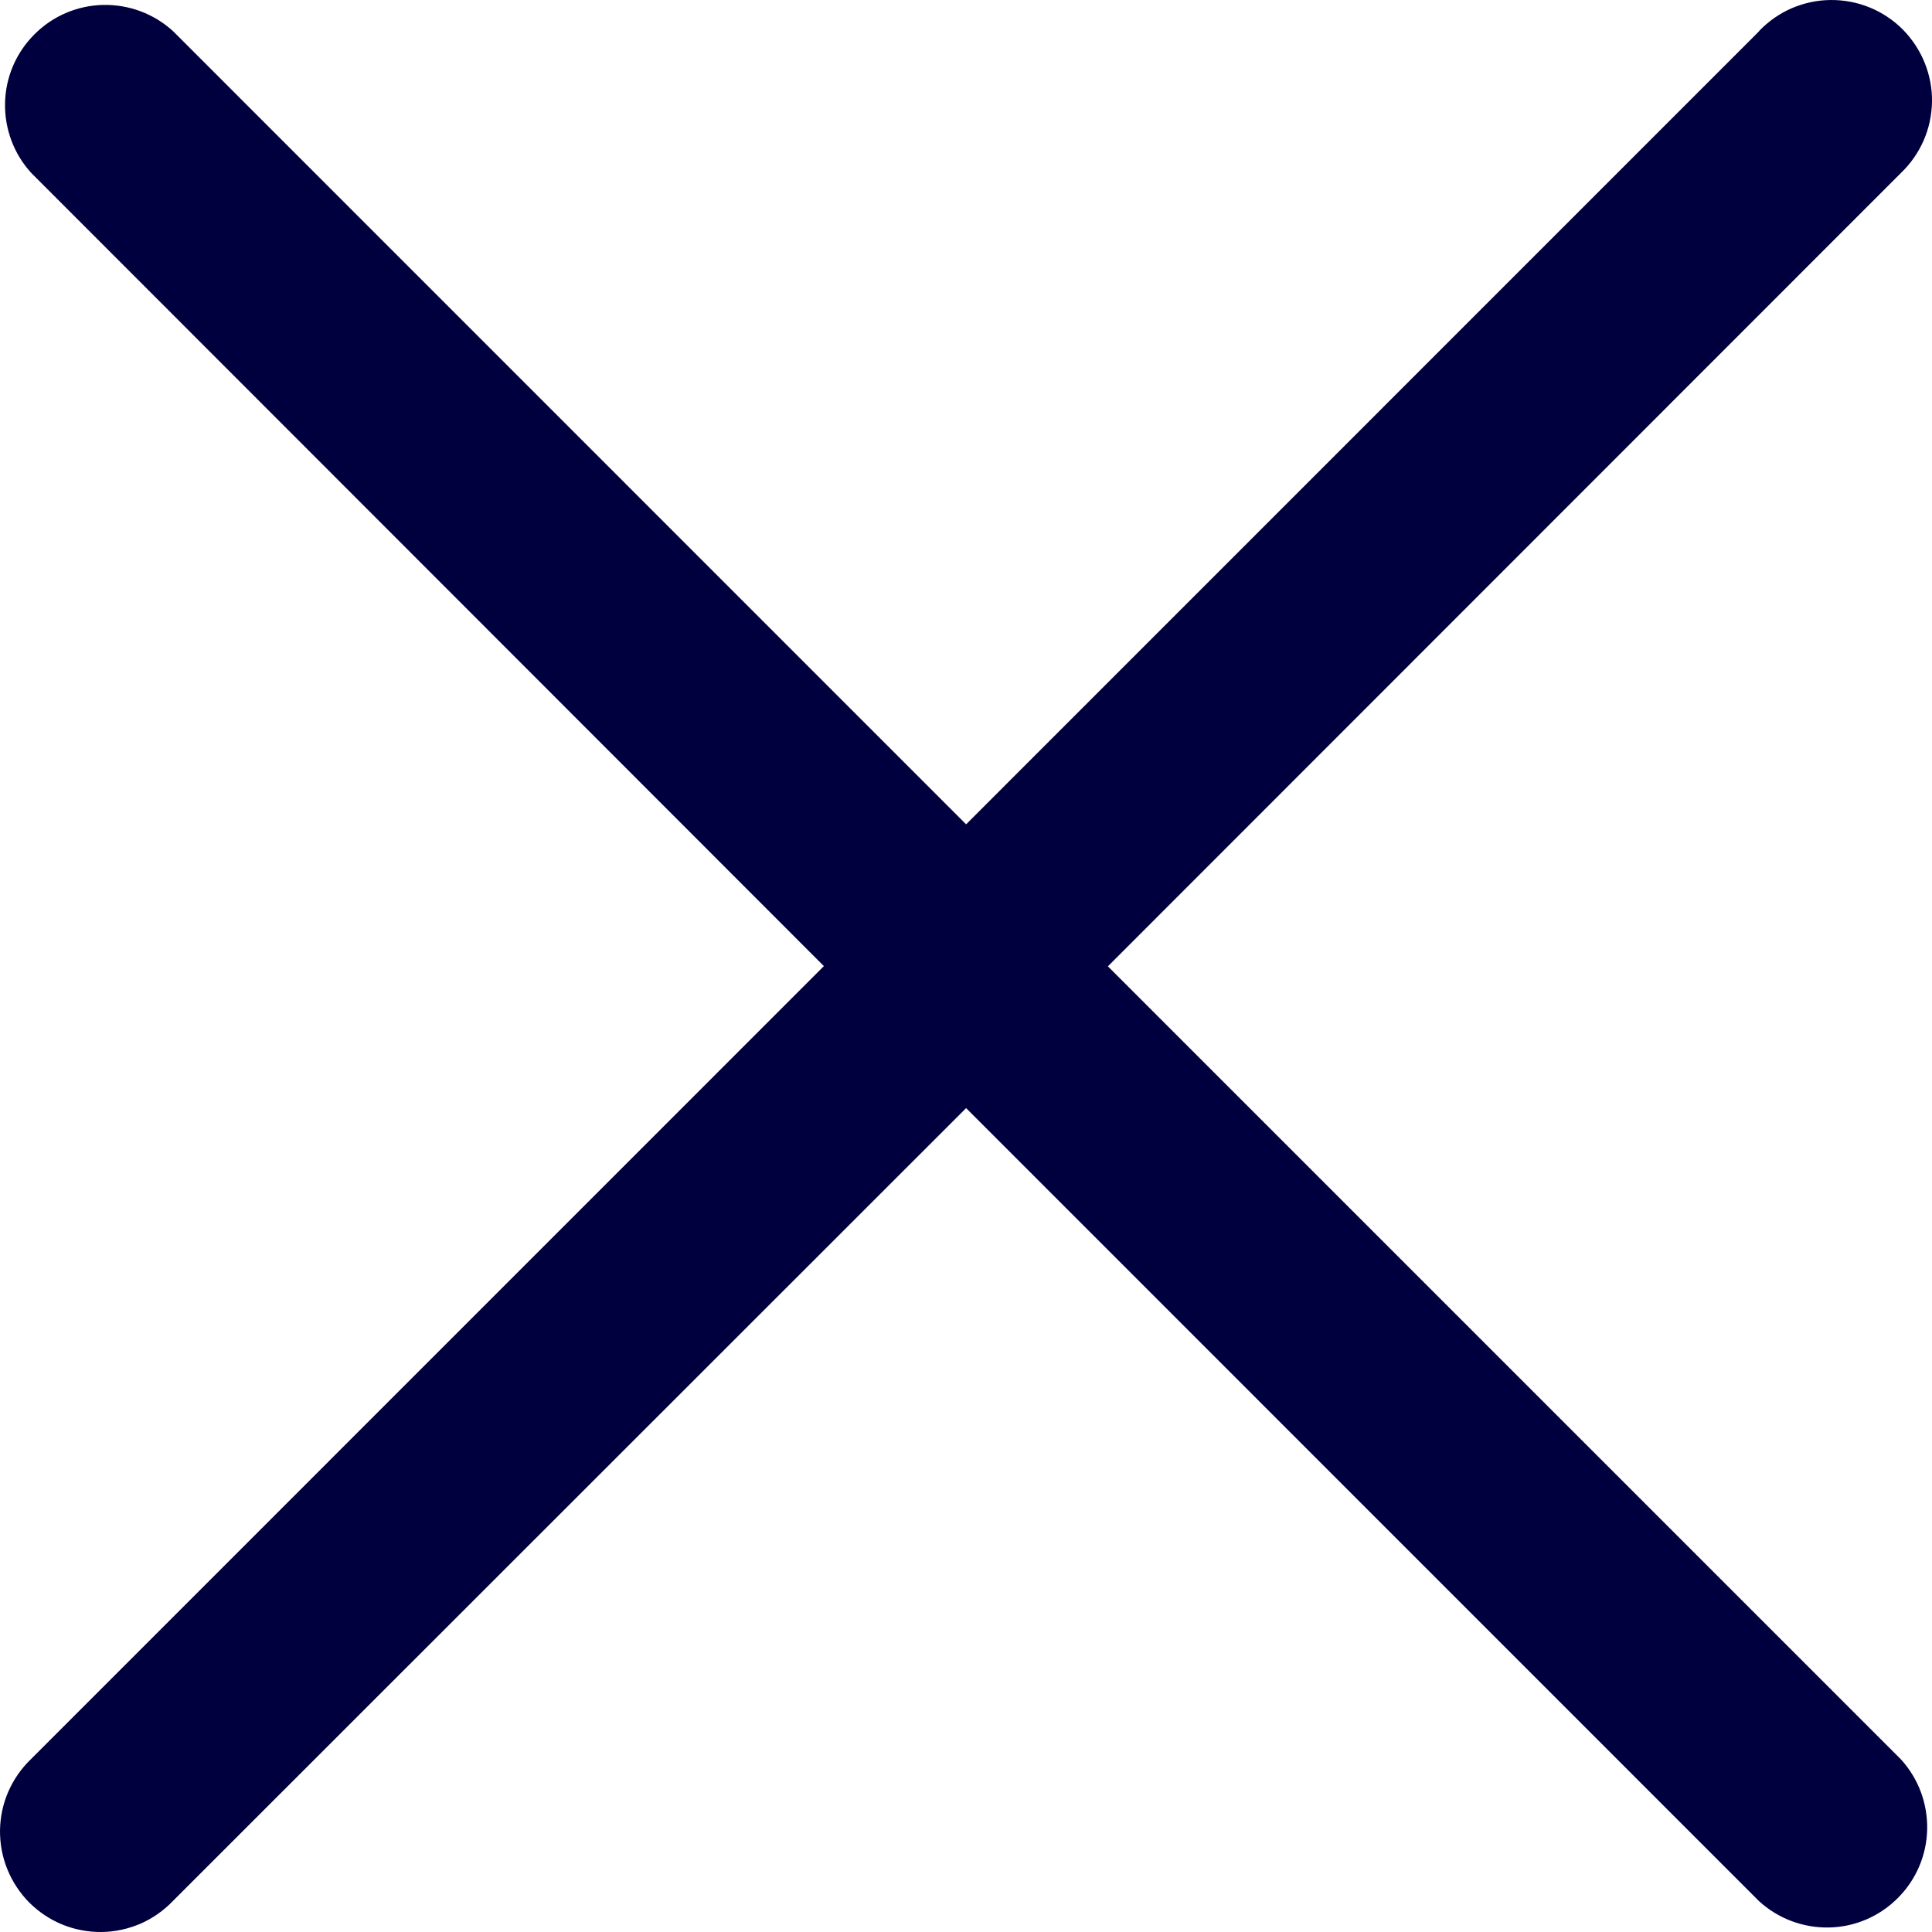 <svg width="18" height="18" viewBox="0 0 18 18" fill="none" xmlns="http://www.w3.org/2000/svg">
<path d="M16.389 0.291L9.001 7.68L1.613 0.291C1.435 0.128 1.202 0.041 0.961 0.046C0.72 0.051 0.491 0.149 0.321 0.32C0.15 0.49 0.052 0.719 0.047 0.96C0.042 1.201 0.129 1.435 0.292 1.612L7.676 9.001L0.29 16.388C0.2 16.474 0.128 16.577 0.078 16.691C0.028 16.805 0.002 16.928 7.17197e-05 17.053C-0.001 17.178 0.022 17.302 0.069 17.417C0.116 17.532 0.185 17.637 0.273 17.726C0.362 17.814 0.466 17.884 0.582 17.931C0.697 17.978 0.821 18.001 0.945 18C1.07 17.999 1.193 17.972 1.308 17.923C1.422 17.873 1.525 17.801 1.611 17.711L9.001 10.324L16.389 17.713C16.566 17.875 16.8 17.963 17.041 17.958C17.282 17.953 17.511 17.855 17.681 17.684C17.852 17.514 17.95 17.284 17.955 17.044C17.96 16.803 17.873 16.569 17.71 16.391L10.322 9.003L17.71 1.612C17.8 1.526 17.872 1.423 17.922 1.309C17.972 1.195 17.998 1.072 18 0.947C18.002 0.822 17.978 0.699 17.931 0.583C17.884 0.468 17.815 0.363 17.727 0.274C17.639 0.186 17.534 0.116 17.418 0.069C17.303 0.022 17.179 -0.001 17.055 5.62491e-05C16.93 0.001 16.807 0.028 16.692 0.077C16.578 0.127 16.475 0.199 16.389 0.289V0.291Z" fill="#00003E"/>
</svg>
